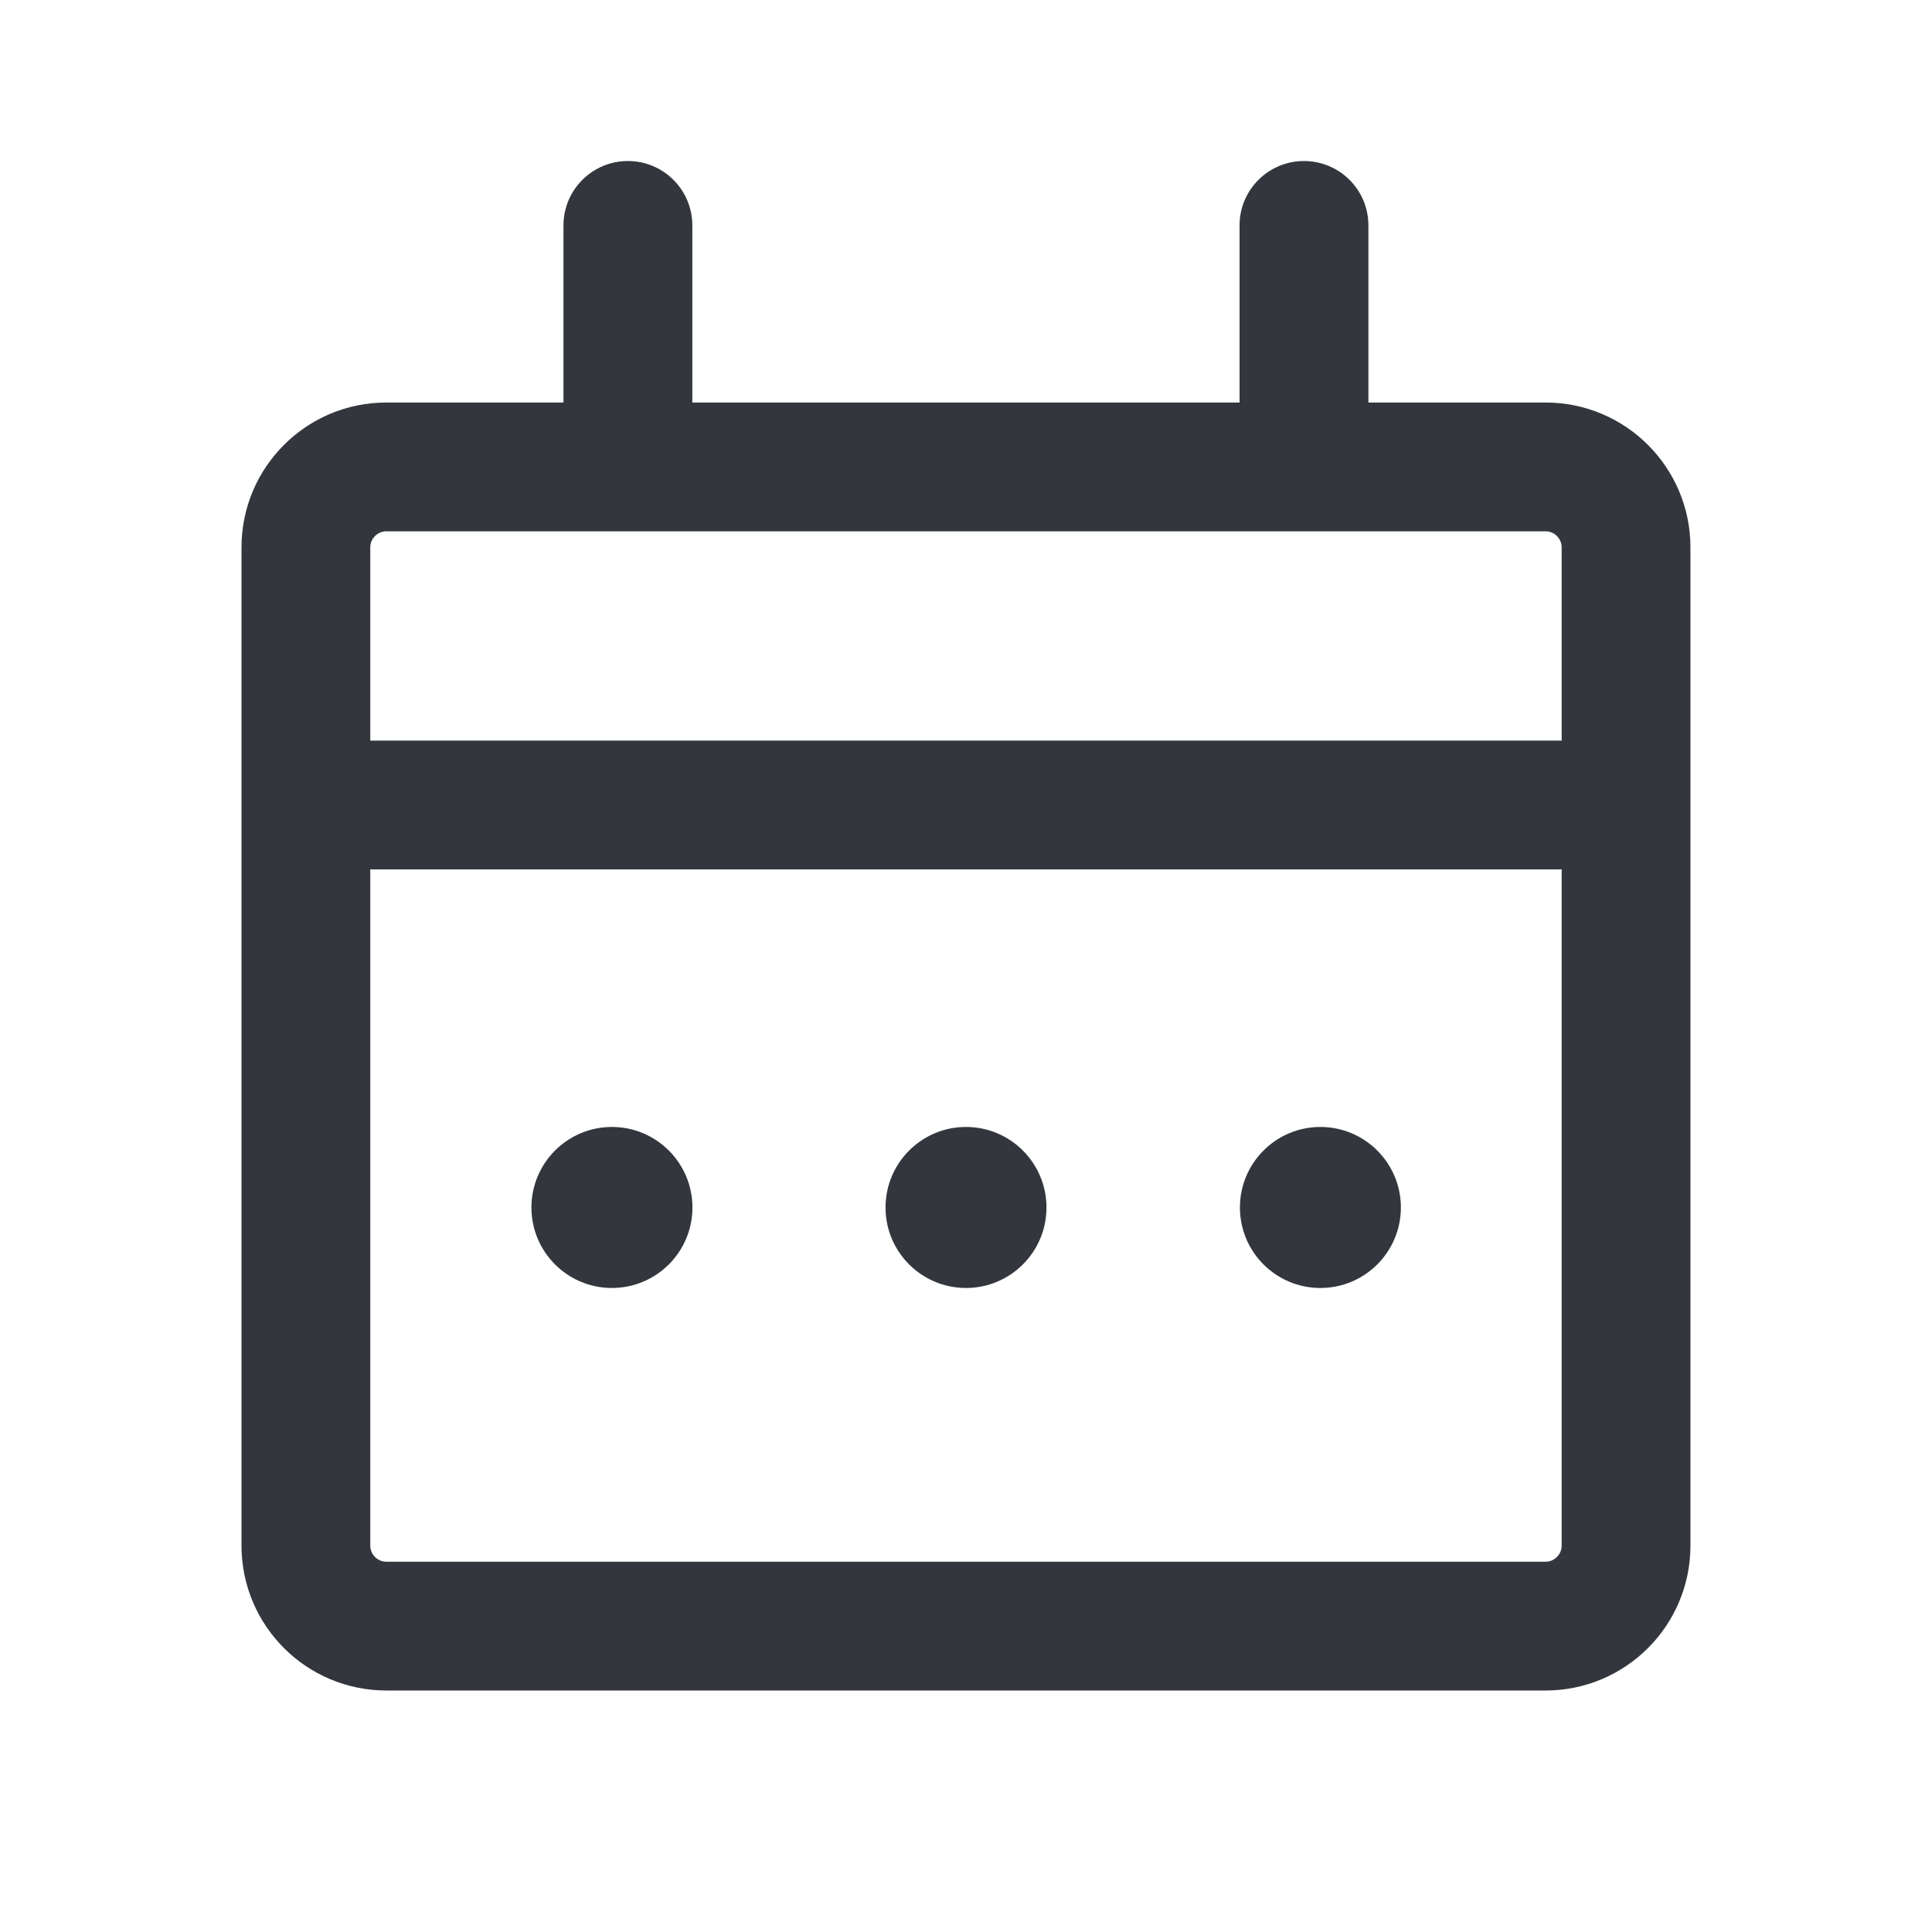 <svg width="32" height="32" viewBox="0 0 32 32" fill="none" xmlns="http://www.w3.org/2000/svg">
<path fill-rule="evenodd" clip-rule="evenodd" d="M10.4 2.667C10.989 2.667 11.467 3.144 11.467 3.733V6.667L20.531 6.667V3.733C20.531 3.144 21.009 2.667 21.598 2.667C22.187 2.667 22.665 3.144 22.665 3.733V6.667L25.599 6.667C26.924 6.667 27.999 7.741 27.999 9.067V25.6C27.999 26.926 26.924 28 25.599 28H6.4C5.075 28 4 26.926 4 25.6V9.066C4 7.741 5.075 6.666 6.4 6.667L9.333 6.667V3.733C9.333 3.144 9.811 2.667 10.4 2.667ZM6.4 8.8C6.253 8.8 6.133 8.919 6.133 9.066V12.267H25.866V9.067C25.866 8.919 25.746 8.8 25.599 8.8L6.4 8.8ZM6.133 25.6V14.4H25.866V25.6C25.866 25.747 25.746 25.867 25.599 25.867H6.4C6.253 25.867 6.133 25.747 6.133 25.6ZM10.135 18.666C9.399 18.666 8.802 19.264 8.802 20C8.802 20.736 9.399 21.333 10.135 21.333C10.872 21.333 11.469 20.736 11.469 20C11.469 19.264 10.872 18.666 10.135 18.666ZM16 18.666C15.264 18.666 14.667 19.264 14.667 20C14.667 20.736 15.264 21.333 16 21.333C16.736 21.333 17.333 20.736 17.333 20C17.333 19.264 16.736 18.666 16 18.666ZM20.537 20C20.537 19.264 21.133 18.666 21.87 18.666C22.606 18.666 23.203 19.264 23.203 20C23.203 20.736 22.606 21.333 21.87 21.333C21.133 21.333 20.537 20.736 20.537 20Z" fill="#33363D"/>
</svg>
